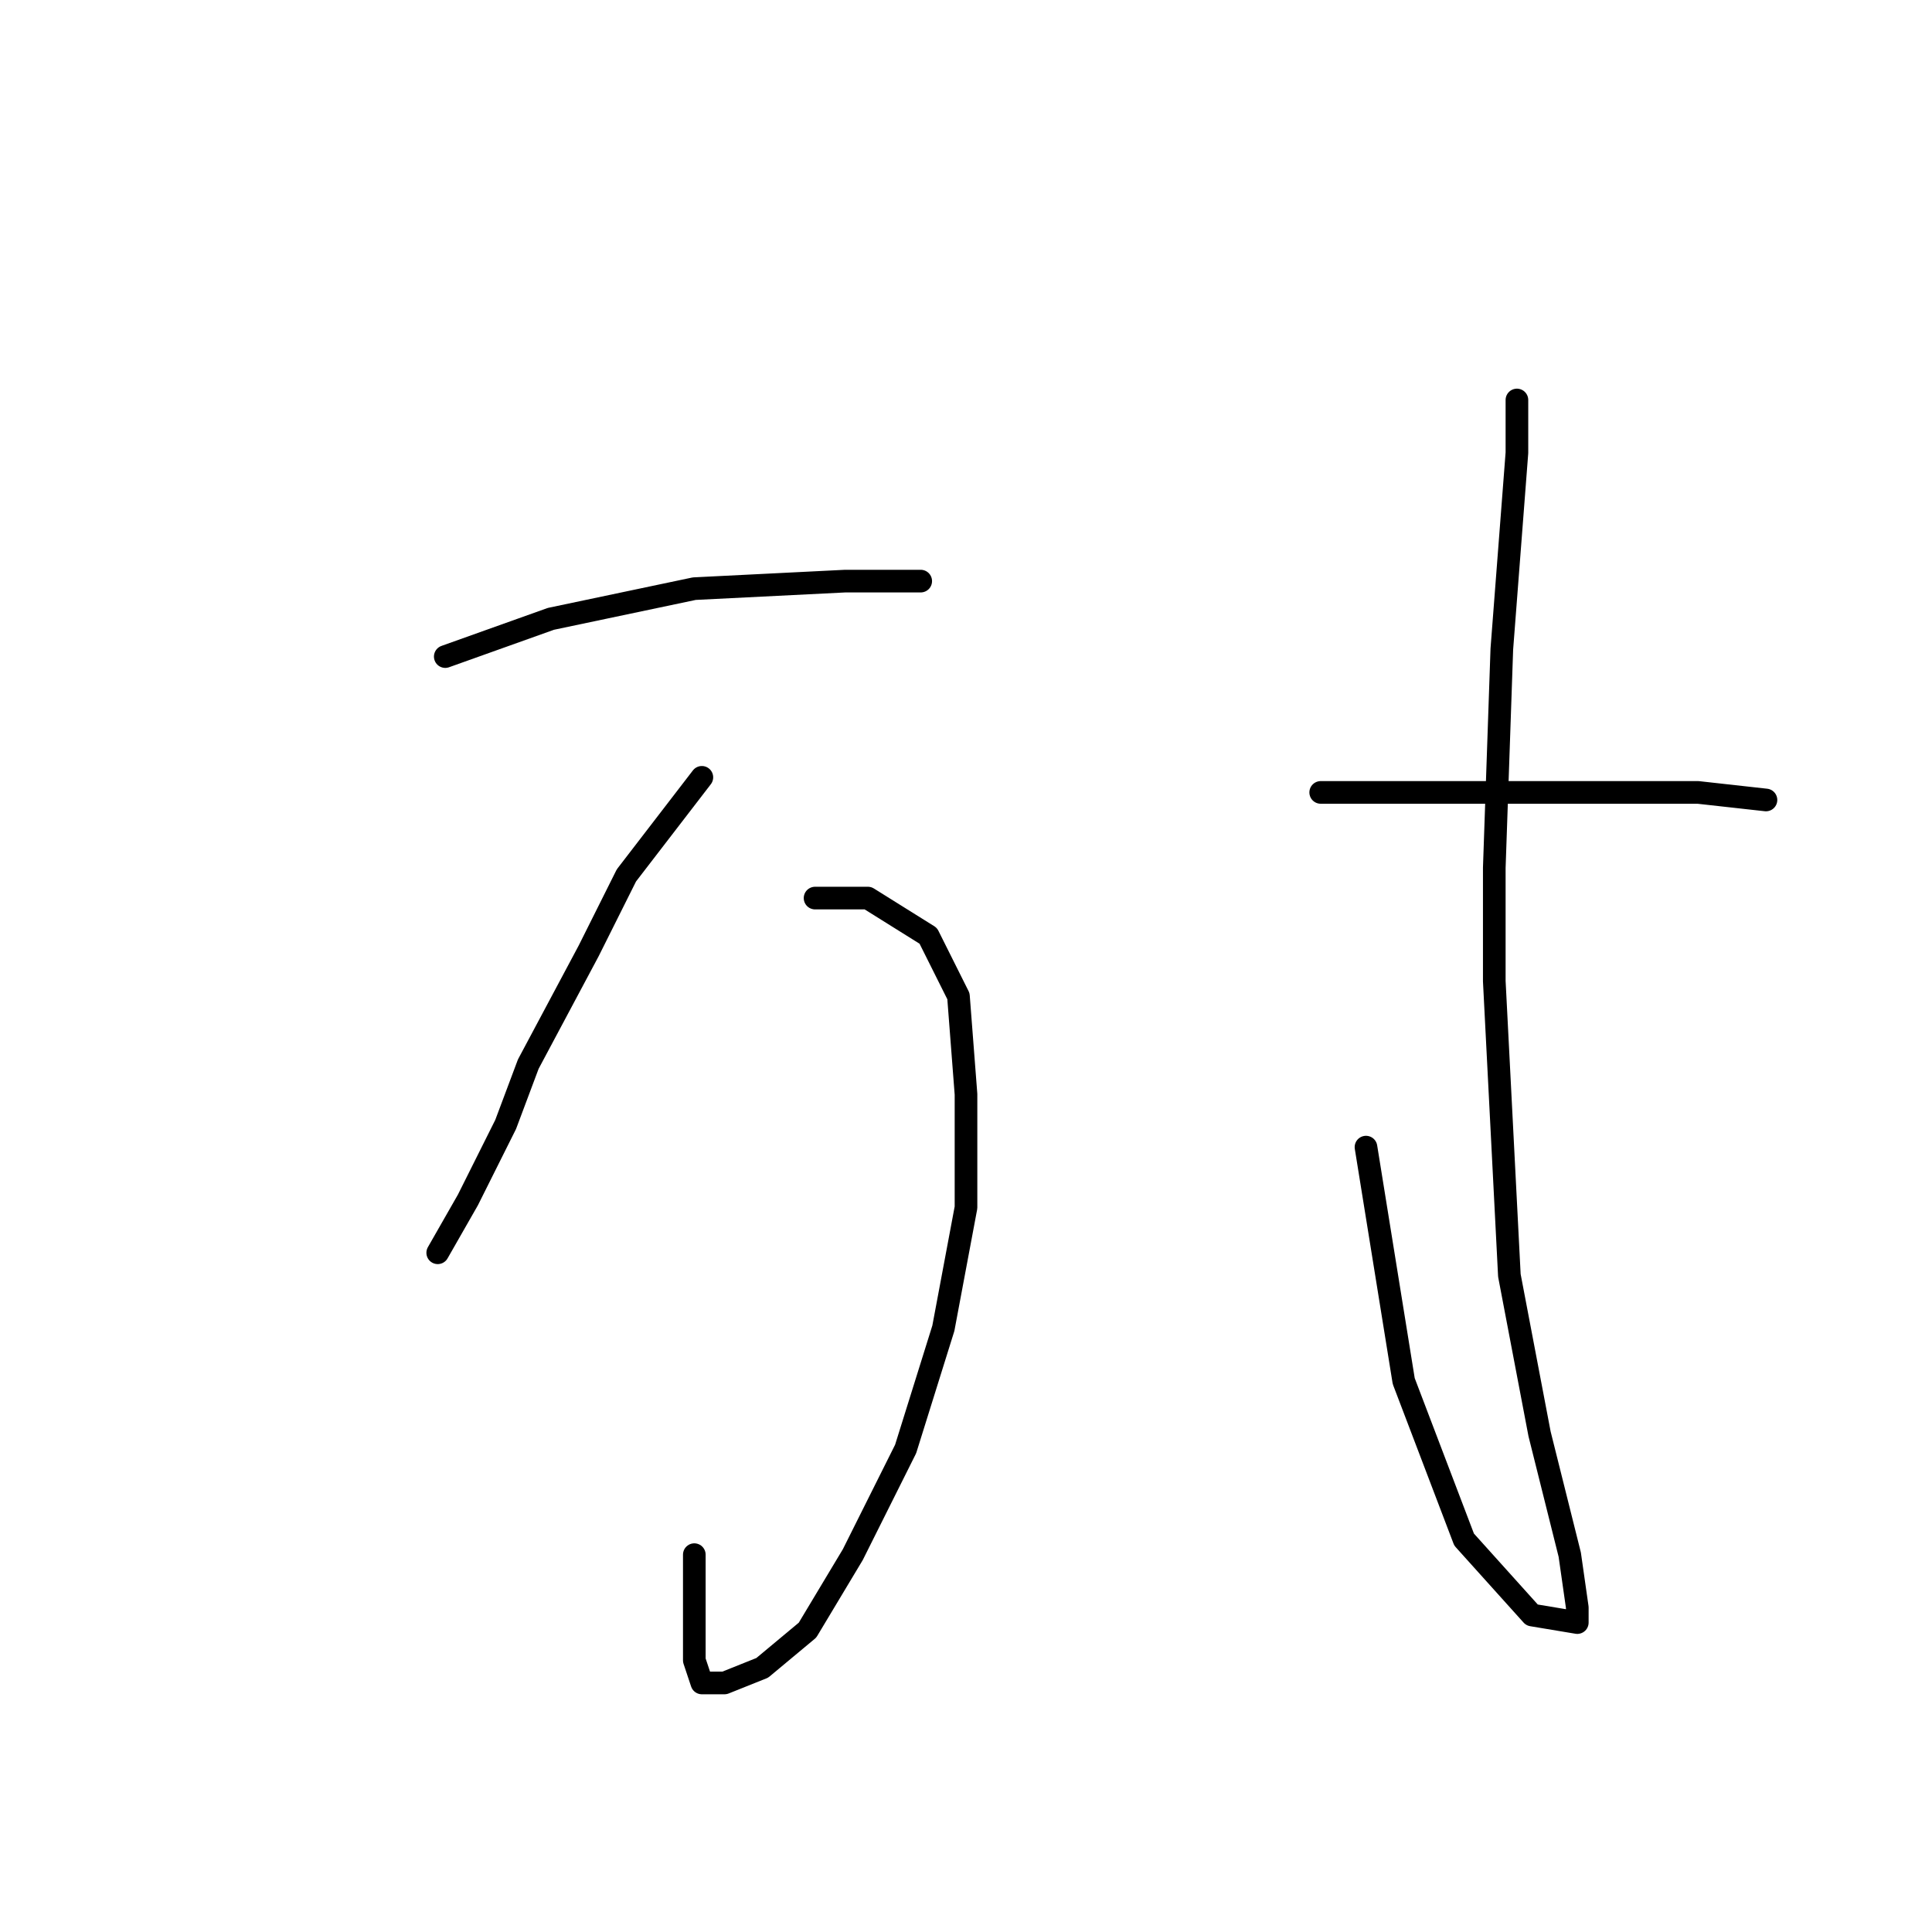 <?xml version="1.0" standalone="no"?>
    <svg width="256" height="256" xmlns="http://www.w3.org/2000/svg" version="1.1">
    <polyline stroke="black" stroke-width="3" stroke-linecap="round" fill="transparent" stroke-linejoin="round" points="59 87 73 82 92 78 112 77 122 77 122 77 " />
        <polyline stroke="black" stroke-width="3" stroke-linecap="round" fill="transparent" stroke-linejoin="round" points="93 103 83 116 78 126 70 141 67 149 62 159 58 166 58 166 " />
        <polyline stroke="black" stroke-width="3" stroke-linecap="round" fill="transparent" stroke-linejoin="round" points="108 119 115 119 123 124 127 132 128 145 128 160 125 176 120 192 113 206 107 216 101 221 96 223 93 223 92 220 92 206 92 206 " />
        <polyline stroke="black" stroke-width="3" stroke-linecap="round" fill="transparent" stroke-linejoin="round" points="201 53 201 60 199 86 198 115 198 130 200 169 204 190 208 206 209 213 209 215 203 214 194 204 186 183 181 152 181 152 " />
        <polyline stroke="black" stroke-width="3" stroke-linecap="round" fill="transparent" stroke-linejoin="round" points="175 105 189 105 207 105 225 105 234 106 234 106 " />
        </svg>